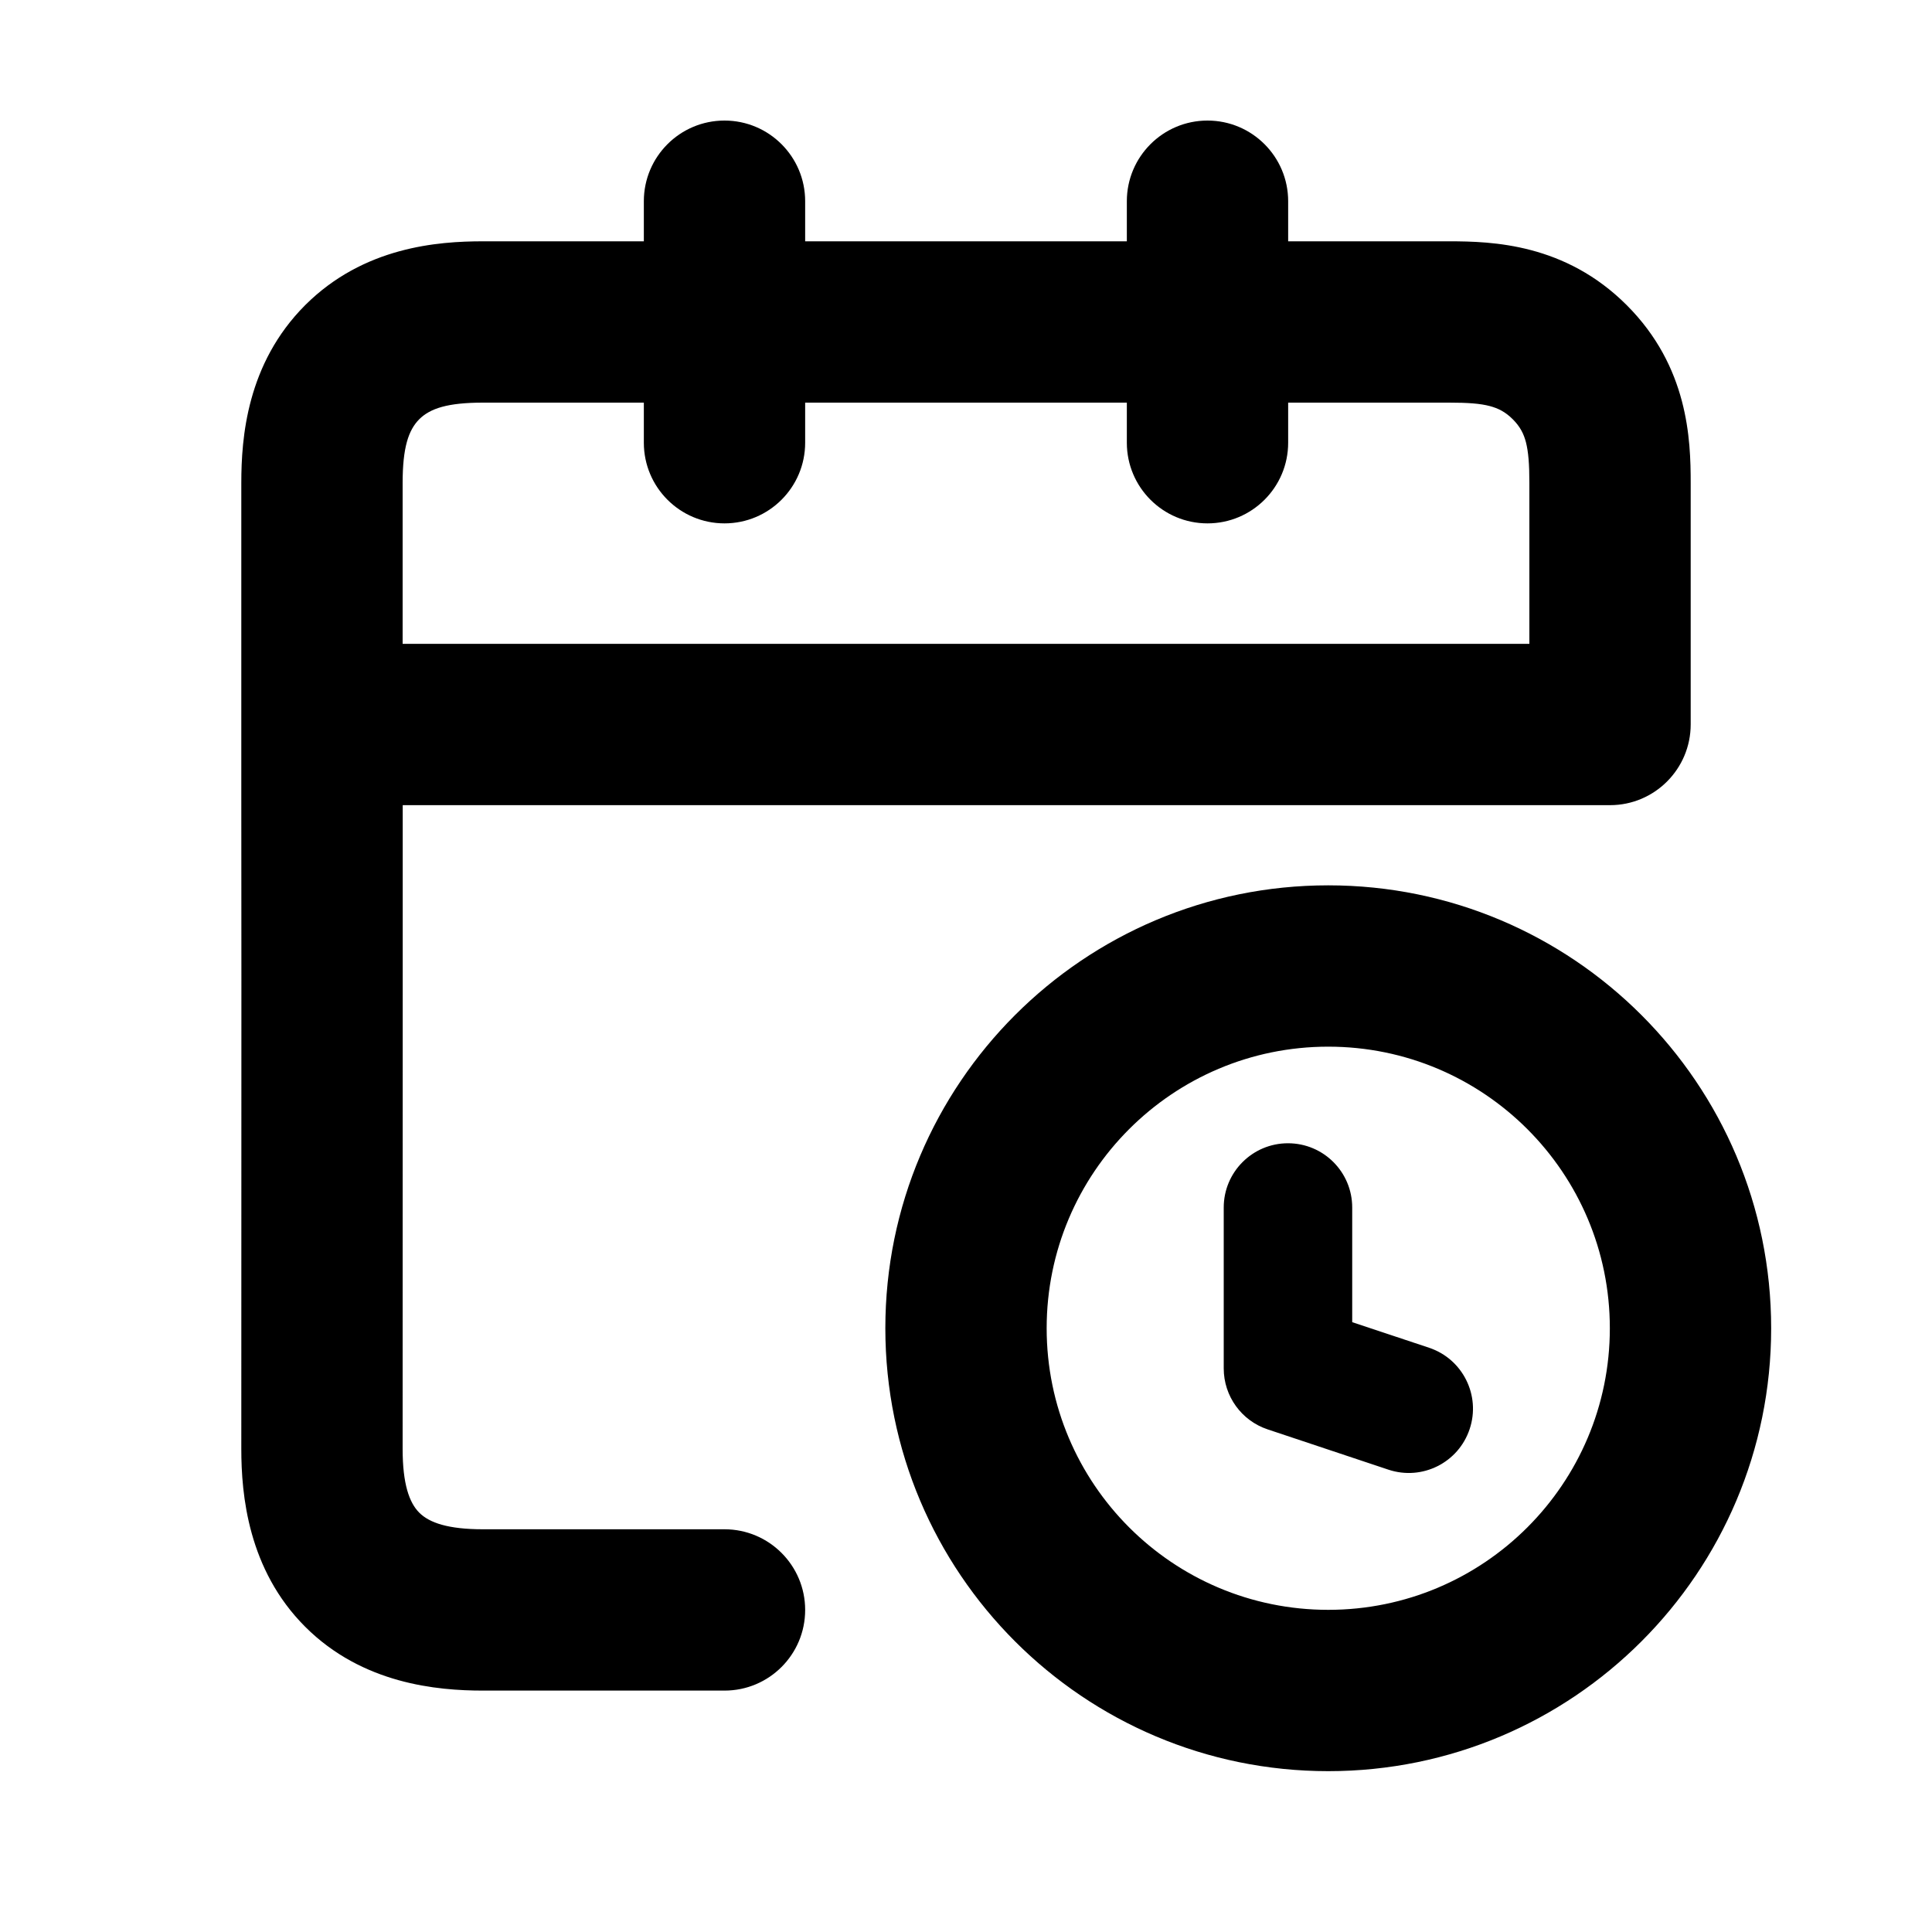 <svg width="20" height="20" viewBox="0 0 20 20" fill="none" xmlns="http://www.w3.org/2000/svg">
<path fill-rule="evenodd" clip-rule="evenodd" d="M7.5 1.248C7.961 1.248 8.335 1.622 8.335 2.083V2.498L11.665 2.498V2.083C11.665 1.622 12.039 1.248 12.5 1.248C12.961 1.248 13.335 1.622 13.335 2.083V2.498L15 2.498C15.45 2.498 16.203 2.522 16.84 3.159C17.478 3.797 17.502 4.55 17.502 5V5.005V5.011V5.017V5.023V5.029V5.034V5.04V5.046V5.052V5.058V5.063V5.069V5.075V5.081V5.087V5.093V5.099V5.105V5.111V5.117V5.122V5.128V5.134V5.14V5.146V5.152V5.158V5.165V5.171V5.177V5.183V5.189V5.195V5.201V5.207V5.213V5.219V5.225V5.231V5.238V5.244V5.25V5.256V5.262V5.268V5.275V5.281V5.287V5.293V5.3V5.306V5.312V5.318V5.324V5.331V5.337V5.343V5.35V5.356V5.362V5.369V5.375V5.381V5.387V5.394V5.4V5.407V5.413V5.419V5.426V5.432V5.438V5.445V5.451V5.458V5.464V5.47V5.477V5.483V5.49V5.496V5.502V5.509V5.515V5.522V5.528V5.535V5.541V5.548V5.554V5.561V5.567V5.574V5.58V5.587V5.593V5.599V5.606V5.613V5.619V5.626V5.632V5.639V5.645V5.652V5.658V5.665V5.671V5.678V5.684V5.691V5.697V5.704V5.71V5.717V5.724V5.73V5.737V5.743V5.75V5.756V5.763V5.769V5.776V5.783V5.789V5.796V5.802V5.809V5.815V5.822V5.829V5.835V5.842V5.848V5.855V5.861V5.868V5.875V5.881V5.888V5.894V5.901V5.907V5.914V5.92V5.927V5.934V5.94V5.947V5.953V5.96V5.966V5.973V5.979V5.986V5.993V5.999V6.006V6.012V6.019V6.025V6.032V6.038V6.045V6.051V6.058V6.064V6.071V6.077V6.084V6.09V6.097V6.103V6.11V6.116V6.123V6.129V6.136V6.142V6.149V6.155V6.162V6.168V6.175V6.181V6.188V6.194V6.201V6.207V6.213V6.22V6.226V6.233V6.239V6.245V6.252V6.258V6.265V6.271V6.277V6.284V6.29V6.296V6.303V6.309V6.315V6.322V6.328V6.334V6.341V6.347V6.353V6.36V6.366V6.372V6.378V6.385V6.391V6.397V6.403V6.41V6.416V6.422V6.428V6.434V6.441V6.447V6.453V6.459V6.465V6.471V6.478V6.484V6.49V6.496V6.502V6.508V6.514V6.52V6.526V6.532V6.538V6.544V6.55V6.556V6.562V6.568V6.574V6.58V6.586V6.592V6.598V6.604V6.61V6.616V6.622V6.628V6.633V6.639V6.645V6.651V6.657V6.663V6.668V6.674V6.68V6.686V6.692V6.697V6.703V6.709V6.714V6.72V6.726V6.731V6.737V6.743V6.748V6.754V6.759V6.765V6.771V6.776V6.782V6.787V6.793V6.798V6.804V6.809V6.815V6.82V6.826V6.831V6.836V6.842V6.847V6.852V6.858V6.863V6.868V6.874V6.879V6.884V6.889V6.895V6.9V6.905V6.91V6.915V6.921V6.926V6.931V6.936V6.941V6.946V6.951V6.956V6.961V6.966V6.971V6.976V6.981V6.986V6.991V6.996V7.001V7.006V7.01V7.015V7.02V7.025V7.03V7.034V7.039V7.044V7.048V7.053V7.058V7.062V7.067V7.072V7.076V7.081V7.085V7.09V7.094V7.099V7.103V7.108V7.112V7.117V7.121V7.125V7.13V7.134V7.138V7.143V7.147V7.151V7.155V7.159V7.164V7.168V7.172V7.176V7.18V7.184V7.188V7.192V7.196V7.2V7.204V7.208V7.212V7.216V7.22V7.224V7.228V7.231V7.235V7.239V7.243V7.246V7.25V7.254V7.257V7.261V7.265V7.268V7.272V7.275V7.279V7.282V7.286V7.289V7.293V7.296V7.299V7.303V7.306V7.309V7.313V7.316V7.319V7.322V7.325V7.329V7.332V7.335V7.338V7.341V7.344V7.347V7.35V7.353V7.356V7.358V7.361V7.364V7.367V7.37V7.373V7.375V7.378V7.381V7.383V7.386V7.388V7.391V7.394V7.396V7.399V7.401V7.403V7.406V7.408V7.411V7.413V7.415V7.417V7.42V7.422V7.424V7.426V7.428V7.43V7.432V7.434V7.436V7.438V7.44V7.442V7.444V7.446V7.448V7.45V7.451V7.453V7.455V7.456V7.458V7.46V7.461V7.463V7.464V7.466V7.467V7.469V7.47V7.471V7.473V7.474V7.475V7.477V7.478V7.479V7.48V7.481V7.482V7.483V7.484V7.486V7.488V7.49V7.491V7.493V7.494V7.495V7.496V7.498V7.499C17.502 7.96 17.128 8.335 16.667 8.335H4.169L4.169 10.151C4.169 11.66 4.169 13.535 4.168 15C4.168 15.36 4.236 15.555 4.34 15.659C4.445 15.764 4.639 15.831 5 15.831L6.616 15.831L7.247 15.831L7.433 15.831L7.483 15.831L7.496 15.831H7.499H7.5C7.961 15.831 8.335 16.205 8.335 16.666C8.335 17.128 7.961 17.501 7.5 17.501H7.499H7.496H7.483L7.433 17.501L7.247 17.501L6.616 17.501L5 17.501C4.527 17.501 3.752 17.433 3.159 16.84C2.567 16.248 2.498 15.473 2.498 15C2.499 13.535 2.499 11.66 2.499 10.152L2.498 8.26L2.498 7.702L2.498 7.552L2.498 7.513L2.498 7.503V7.5V7.499V7.495L2.498 7.482L2.498 7.432L2.498 7.246L2.498 6.616L2.498 5C2.498 4.533 2.554 3.765 3.159 3.159C3.765 2.554 4.534 2.498 5 2.498L6.665 2.498V2.083C6.665 1.622 7.039 1.248 7.5 1.248ZM2.498 7.503V7.501V7.5V7.503ZM11.665 4.168V4.583C11.665 5.044 12.039 5.418 12.5 5.418C12.961 5.418 13.335 5.044 13.335 4.583V4.168L15 4.168C15.196 4.168 15.322 4.177 15.424 4.204C15.509 4.227 15.583 4.263 15.66 4.34C15.737 4.417 15.773 4.49 15.796 4.576C15.822 4.678 15.832 4.804 15.832 5V5.005V5.011V5.017V5.023V5.029V5.034V5.04V5.046V5.052V5.058V5.063V5.069V5.075V5.081V5.087V5.093V5.099V5.105V5.111V5.117V5.122V5.128V5.134V5.14V5.146V5.152V5.158V5.165V5.171V5.177V5.183V5.189V5.195V5.201V5.207V5.213V5.219V5.225V5.231V5.238V5.244V5.25V5.256V5.262V5.268V5.275V5.281V5.287V5.293V5.3V5.306V5.312V5.318V5.324V5.331V5.337V5.343V5.35V5.356V5.362V5.369V5.375V5.381V5.387V5.394V5.4V5.407V5.413V5.419V5.426V5.432V5.438V5.445V5.451V5.458V5.464V5.47V5.477V5.483V5.49V5.496V5.502V5.509V5.515V5.522V5.528V5.535V5.541V5.548V5.554V5.561V5.567V5.574V5.58V5.587V5.593V5.599V5.606V5.613V5.619V5.626V5.632V5.639V5.645V5.652V5.658V5.665V5.671V5.678V5.684V5.691V5.697V5.704V5.71V5.717V5.724V5.73V5.737V5.743V5.75V5.756V5.763V5.769V5.776V5.783V5.789V5.796V5.802V5.809V5.815V5.822V5.829V5.835V5.842V5.848V5.855V5.861V5.868V5.875V5.881V5.888V5.894V5.901V5.907V5.914V5.92V5.927V5.934V5.94V5.947V5.953V5.96V5.966V5.973V5.979V5.986V5.993V5.999V6.006V6.012V6.019V6.025V6.032V6.038V6.045V6.051V6.058V6.064V6.071V6.077V6.084V6.09V6.097V6.103V6.11V6.116V6.123V6.129V6.136V6.142V6.149V6.155V6.162V6.168V6.175V6.181V6.188V6.194V6.201V6.207V6.213V6.22V6.226V6.233V6.239V6.245V6.252V6.258V6.265V6.271V6.277V6.284V6.29V6.296V6.303V6.309V6.315V6.322V6.328V6.334V6.341V6.347V6.353V6.36V6.366V6.372V6.378V6.385V6.391V6.397V6.403V6.41V6.416V6.422V6.428V6.434V6.441V6.447V6.453V6.459V6.465V6.471V6.478V6.484V6.49V6.496V6.502V6.508V6.514V6.52V6.526V6.532V6.538V6.544V6.55V6.556V6.562V6.568V6.574V6.58V6.586V6.592V6.598V6.604V6.61V6.616V6.622V6.628V6.633V6.639V6.645V6.651V6.657V6.663V6.665H4.168L4.168 6.616L4.168 5C4.168 4.633 4.228 4.453 4.34 4.34C4.453 4.228 4.633 4.168 5 4.168L6.665 4.168V4.583C6.665 5.044 7.039 5.418 7.5 5.418C7.961 5.418 8.335 5.044 8.335 4.583V4.168L11.665 4.168ZM13.75 10.835C12.14 10.835 10.835 12.14 10.835 13.75C10.835 15.36 12.14 16.665 13.75 16.665C15.36 16.665 16.665 15.36 16.665 13.75C16.665 12.14 15.36 10.835 13.75 10.835ZM9.165 13.75C9.165 11.217 11.218 9.165 13.75 9.165C16.282 9.165 18.335 11.217 18.335 13.75C18.335 16.282 16.282 18.335 13.75 18.335C11.218 18.335 9.165 16.282 9.165 13.75ZM13.333 11.835C13.701 11.835 13.998 12.133 13.998 12.5V13.687L14.794 13.952C15.142 14.068 15.33 14.445 15.214 14.793C15.098 15.142 14.722 15.33 14.373 15.214L13.123 14.797C12.852 14.707 12.668 14.453 12.668 14.166V12.5C12.668 12.133 12.966 11.835 13.333 11.835Z" fill="currentColor"/>
</svg>

